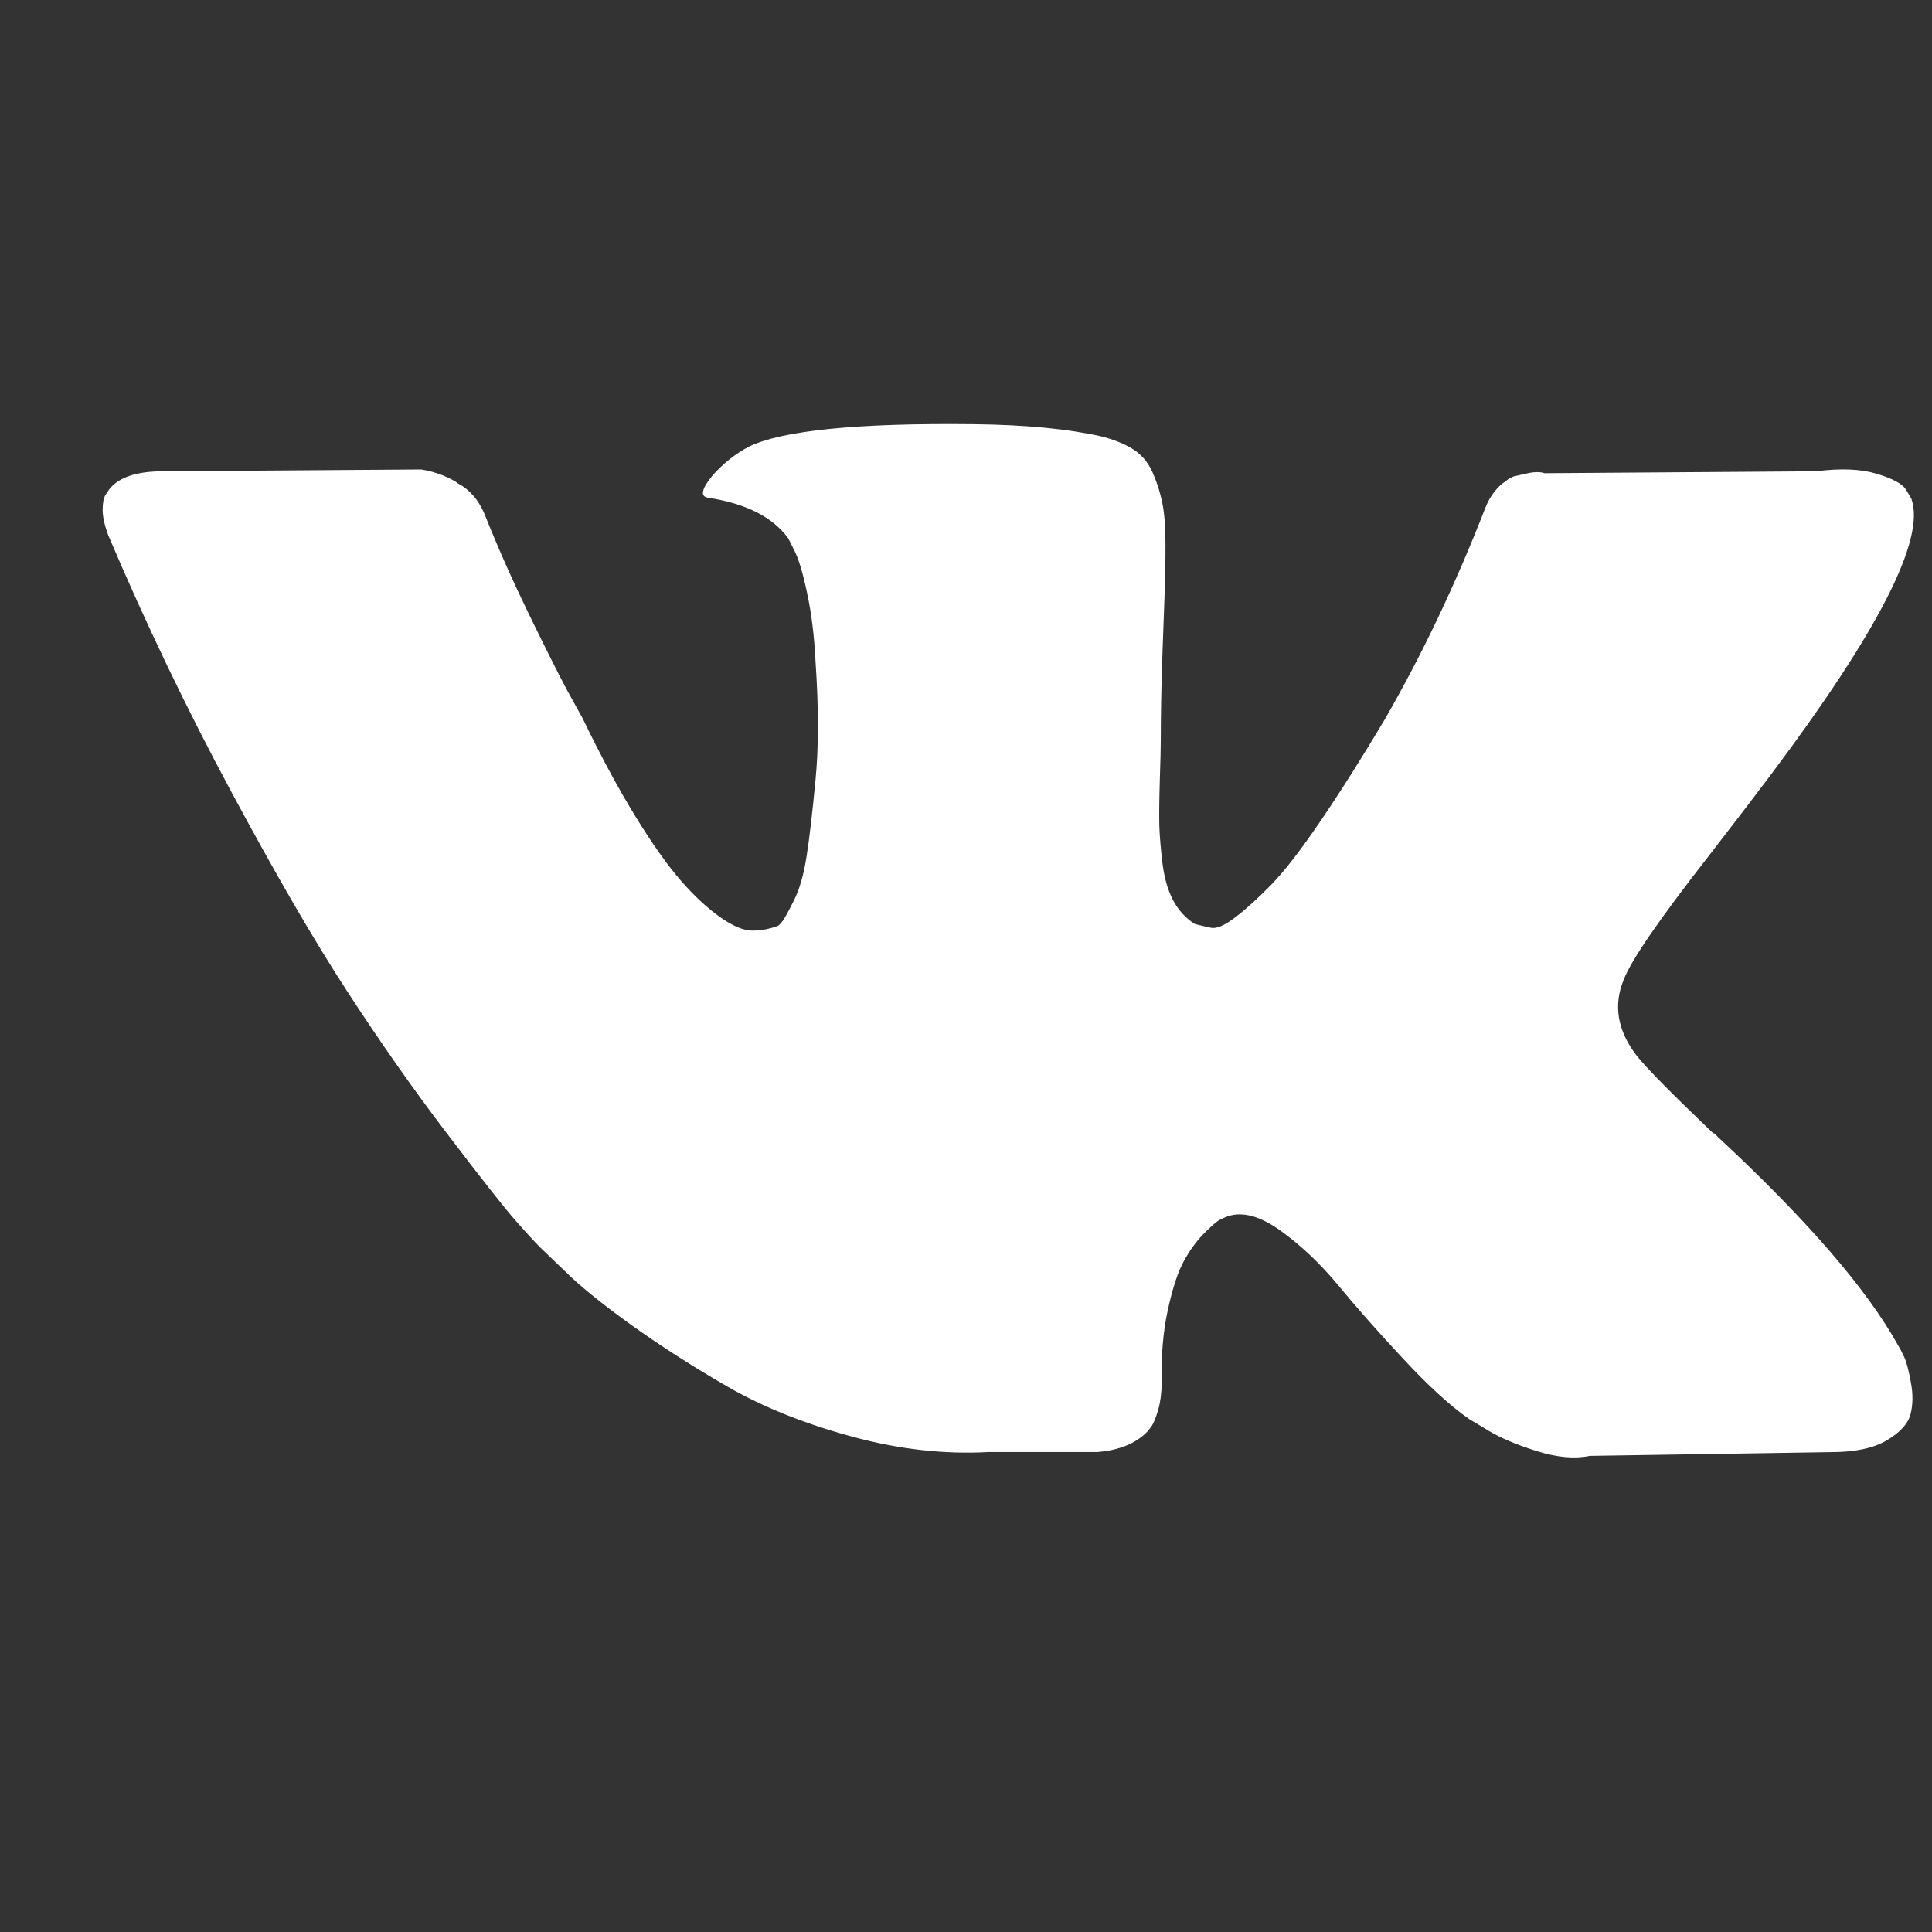 <svg width="16" height="16" viewBox="0 0 16 16" fill="none" xmlns="http://www.w3.org/2000/svg">
<rect x="0" y="0" width="16" height="16" fill="#333333" stroke="none"/>
<g clip-path="url(#clip0_129_2056)">
<path d="M15.771 11.241C15.752 11.201 15.736 11.169 15.72 11.143C15.46 10.674 14.962 10.099 14.228 9.417L14.213 9.401L14.205 9.394L14.197 9.386H14.189C13.856 9.068 13.645 8.855 13.556 8.745C13.395 8.537 13.359 8.326 13.447 8.113C13.509 7.951 13.744 7.61 14.15 7.09C14.364 6.814 14.533 6.592 14.658 6.426C15.558 5.228 15.949 4.463 15.829 4.13L15.783 4.052C15.751 4.005 15.671 3.962 15.54 3.923C15.41 3.884 15.244 3.877 15.04 3.903L12.791 3.919C12.755 3.906 12.703 3.907 12.635 3.923C12.567 3.939 12.534 3.946 12.534 3.946L12.494 3.966L12.463 3.99C12.437 4.005 12.409 4.032 12.377 4.071C12.346 4.11 12.32 4.156 12.3 4.208C12.055 4.838 11.776 5.424 11.464 5.965C11.271 6.288 11.094 6.568 10.932 6.805C10.771 7.042 10.636 7.216 10.527 7.328C10.417 7.44 10.318 7.53 10.23 7.597C10.141 7.665 10.074 7.694 10.027 7.683C9.98 7.673 9.936 7.663 9.894 7.652C9.821 7.605 9.762 7.542 9.718 7.461C9.674 7.38 9.644 7.279 9.628 7.156C9.613 7.034 9.604 6.928 9.601 6.84C9.599 6.751 9.6 6.626 9.605 6.465C9.61 6.303 9.613 6.194 9.613 6.137C9.613 5.939 9.617 5.724 9.624 5.493C9.632 5.261 9.639 5.077 9.644 4.942C9.649 4.807 9.652 4.664 9.652 4.513C9.652 4.362 9.643 4.243 9.624 4.157C9.606 4.071 9.579 3.988 9.543 3.907C9.506 3.827 9.453 3.764 9.383 3.72C9.312 3.676 9.225 3.64 9.121 3.614C8.845 3.552 8.494 3.518 8.066 3.513C7.098 3.502 6.476 3.565 6.2 3.7C6.091 3.758 5.992 3.836 5.903 3.935C5.809 4.049 5.796 4.112 5.864 4.122C6.176 4.169 6.398 4.281 6.528 4.458L6.575 4.552C6.611 4.619 6.648 4.739 6.684 4.911C6.721 5.083 6.744 5.273 6.754 5.481C6.78 5.861 6.78 6.186 6.754 6.457C6.728 6.728 6.704 6.939 6.68 7.09C6.657 7.241 6.622 7.363 6.575 7.457C6.528 7.55 6.497 7.608 6.481 7.628C6.465 7.649 6.452 7.662 6.442 7.668C6.374 7.693 6.304 7.707 6.231 7.707C6.158 7.707 6.07 7.67 5.966 7.597C5.862 7.524 5.753 7.424 5.642 7.297C5.53 7.169 5.403 6.991 5.263 6.762C5.122 6.533 4.976 6.262 4.825 5.949L4.7 5.723C4.622 5.577 4.516 5.365 4.38 5.086C4.245 4.808 4.125 4.538 4.021 4.278C3.979 4.169 3.917 4.085 3.834 4.028L3.795 4.005C3.769 3.984 3.727 3.962 3.67 3.938C3.612 3.915 3.552 3.898 3.49 3.888L1.35 3.903C1.131 3.903 0.983 3.953 0.905 4.052L0.874 4.098C0.858 4.124 0.85 4.166 0.85 4.223C0.85 4.281 0.866 4.351 0.897 4.434C1.209 5.168 1.549 5.876 1.916 6.558C2.283 7.241 2.602 7.79 2.873 8.206C3.144 8.623 3.419 9.016 3.701 9.386C3.982 9.755 4.168 9.992 4.259 10.096C4.35 10.2 4.422 10.278 4.474 10.331L4.669 10.518C4.794 10.643 4.978 10.793 5.22 10.967C5.462 11.141 5.73 11.313 6.024 11.483C6.318 11.652 6.661 11.79 7.051 11.896C7.442 12.003 7.822 12.046 8.191 12.025H9.09C9.272 12.01 9.41 11.952 9.504 11.854L9.535 11.814C9.556 11.783 9.575 11.735 9.593 11.67C9.611 11.605 9.62 11.533 9.62 11.455C9.615 11.231 9.632 11.03 9.671 10.85C9.71 10.671 9.754 10.535 9.804 10.444C9.854 10.353 9.91 10.276 9.972 10.214C10.034 10.151 10.079 10.113 10.105 10.1C10.131 10.087 10.152 10.078 10.167 10.073C10.292 10.031 10.439 10.072 10.608 10.194C10.778 10.317 10.937 10.468 11.085 10.647C11.233 10.827 11.412 11.029 11.62 11.252C11.828 11.476 12.01 11.643 12.167 11.752L12.323 11.846C12.427 11.909 12.562 11.966 12.729 12.018C12.895 12.07 13.041 12.083 13.166 12.057L15.165 12.026C15.363 12.026 15.517 11.993 15.626 11.928C15.736 11.863 15.801 11.791 15.822 11.713C15.842 11.635 15.844 11.547 15.825 11.448C15.807 11.349 15.789 11.28 15.771 11.241Z" fill="white"/>
</g>
<defs>
<clipPath id="clip0_129_2056">
<rect width="15" height="15" fill="white" transform="translate(0.85 0.291)"/>
</clipPath>
</defs>
</svg>

